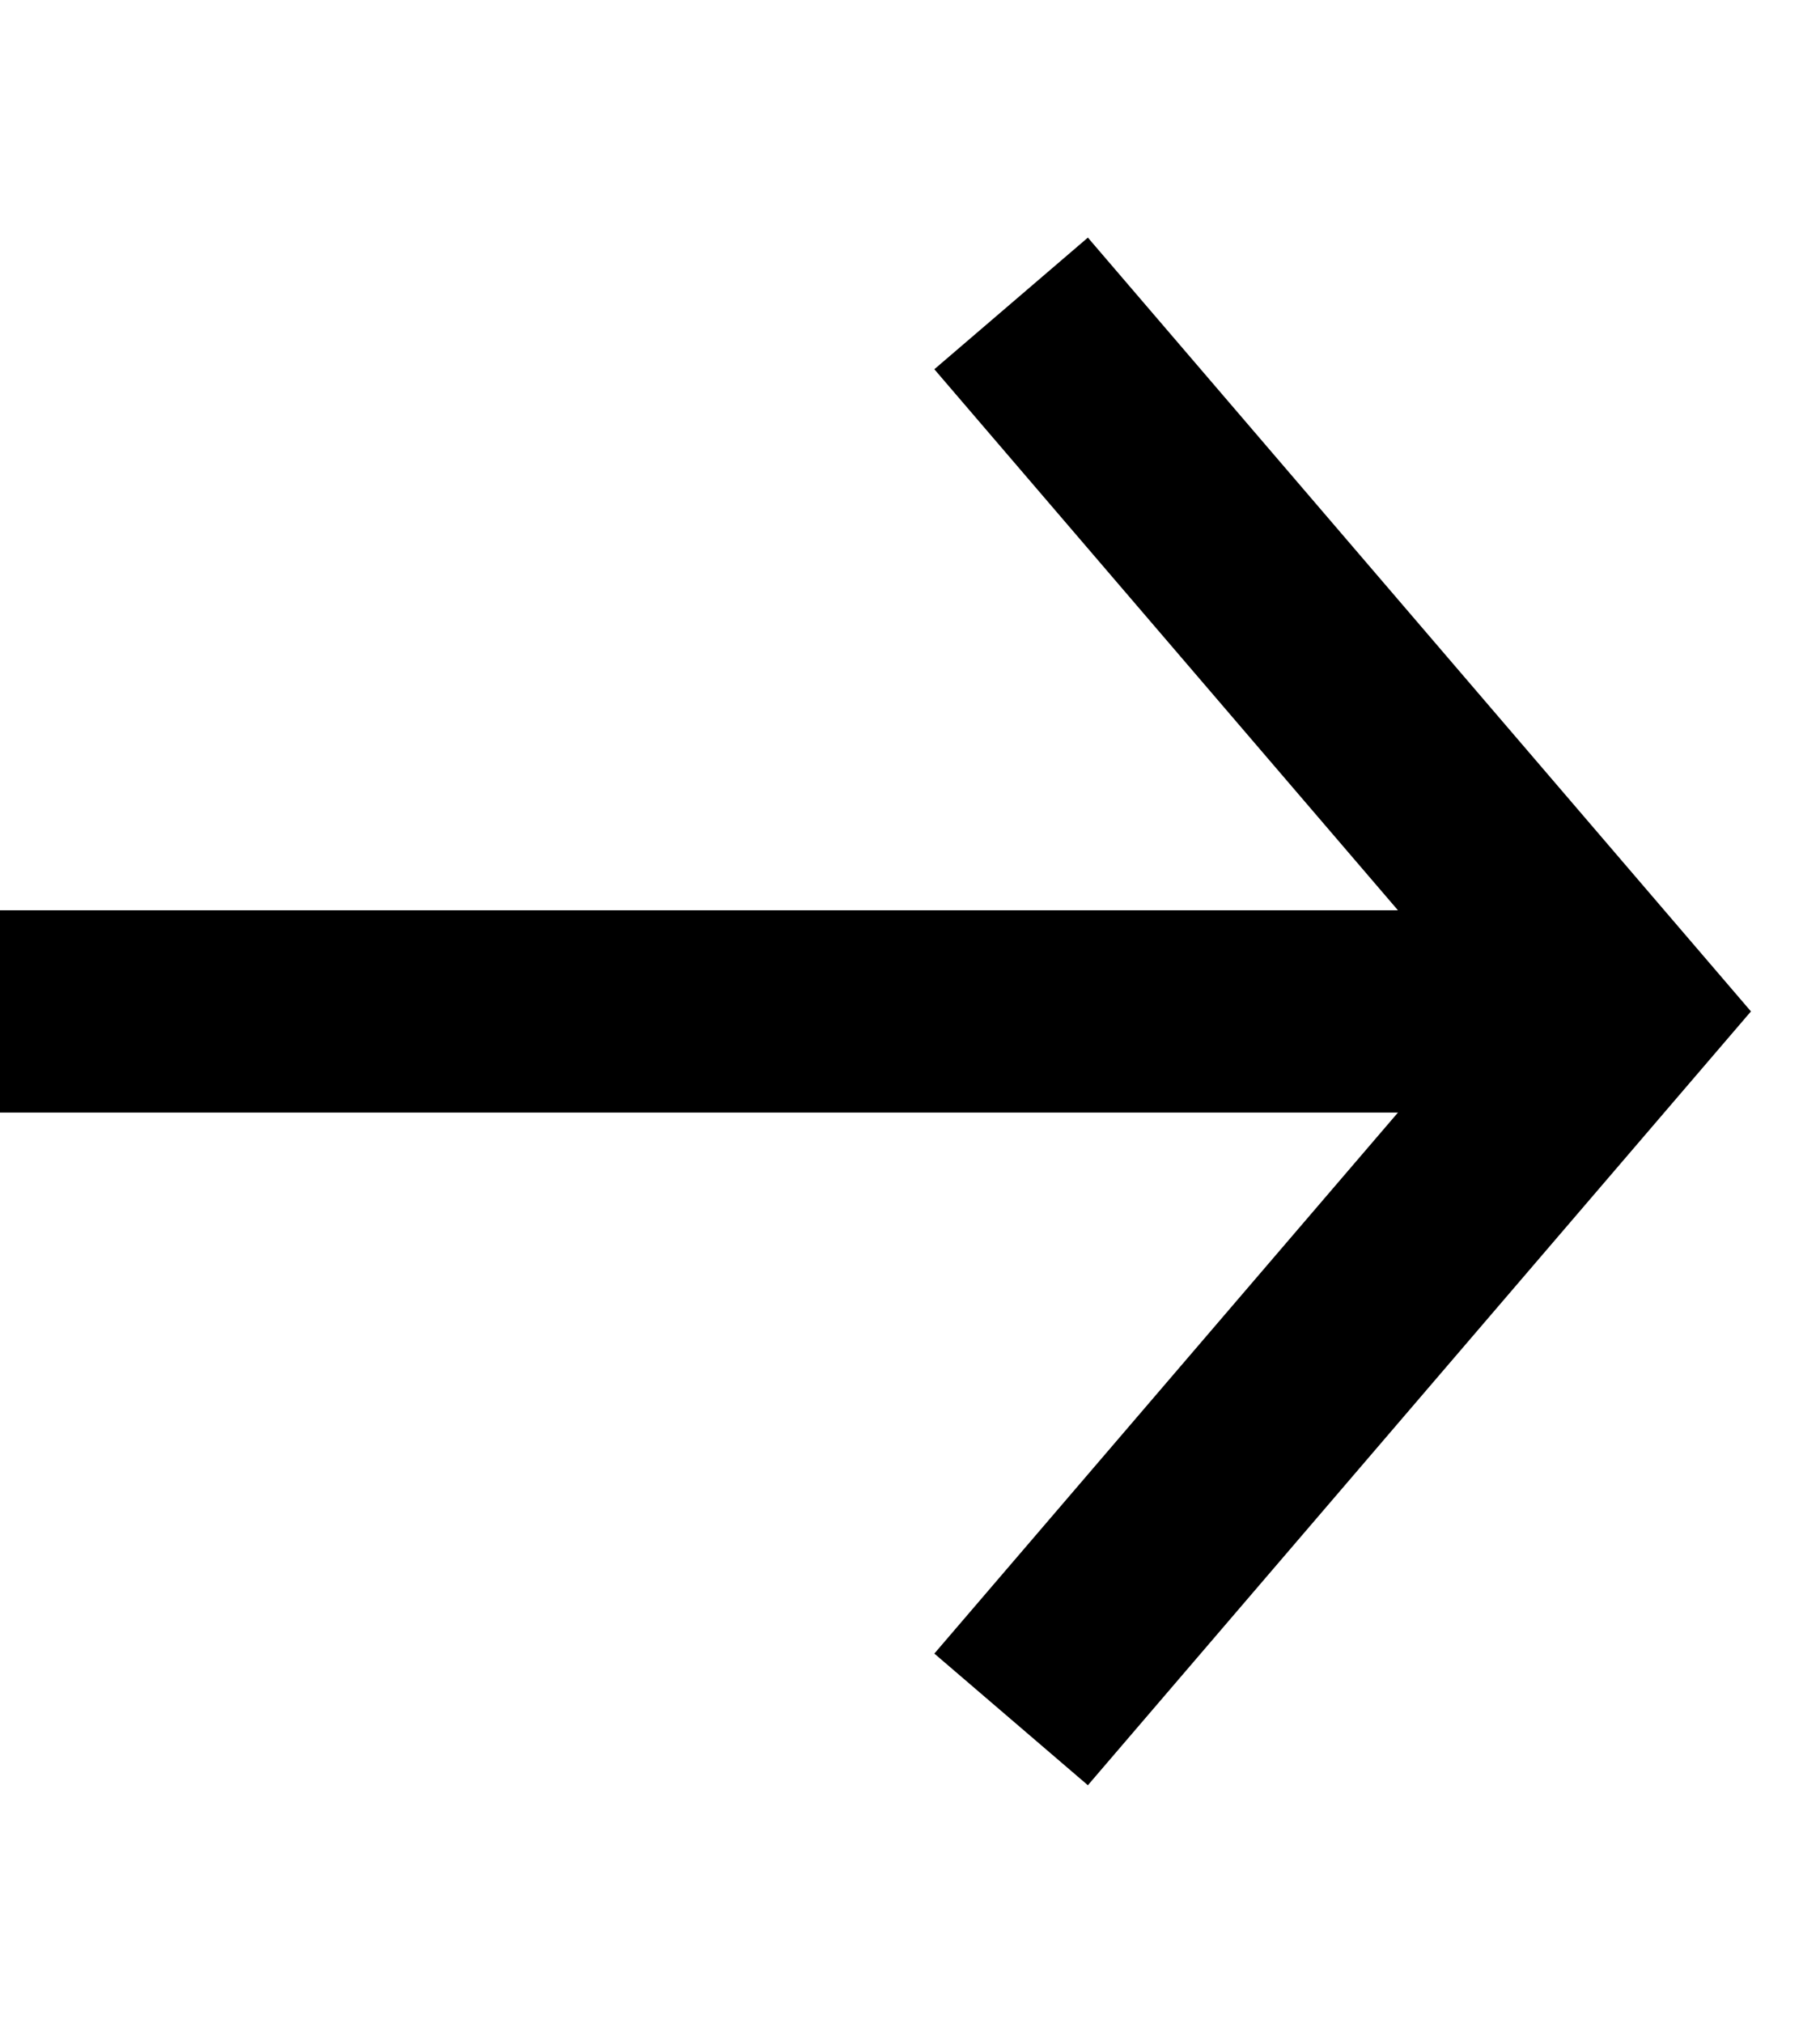 <svg width="18" height="20" viewBox="0 0 18 20" fill="none" xmlns="http://www.w3.org/2000/svg">
<path d="M16 10L0 10" stroke="black" stroke-width="2"/>
<path d="M10 17L16 10L10 3" stroke="black" stroke-width="2"/>
</svg>
